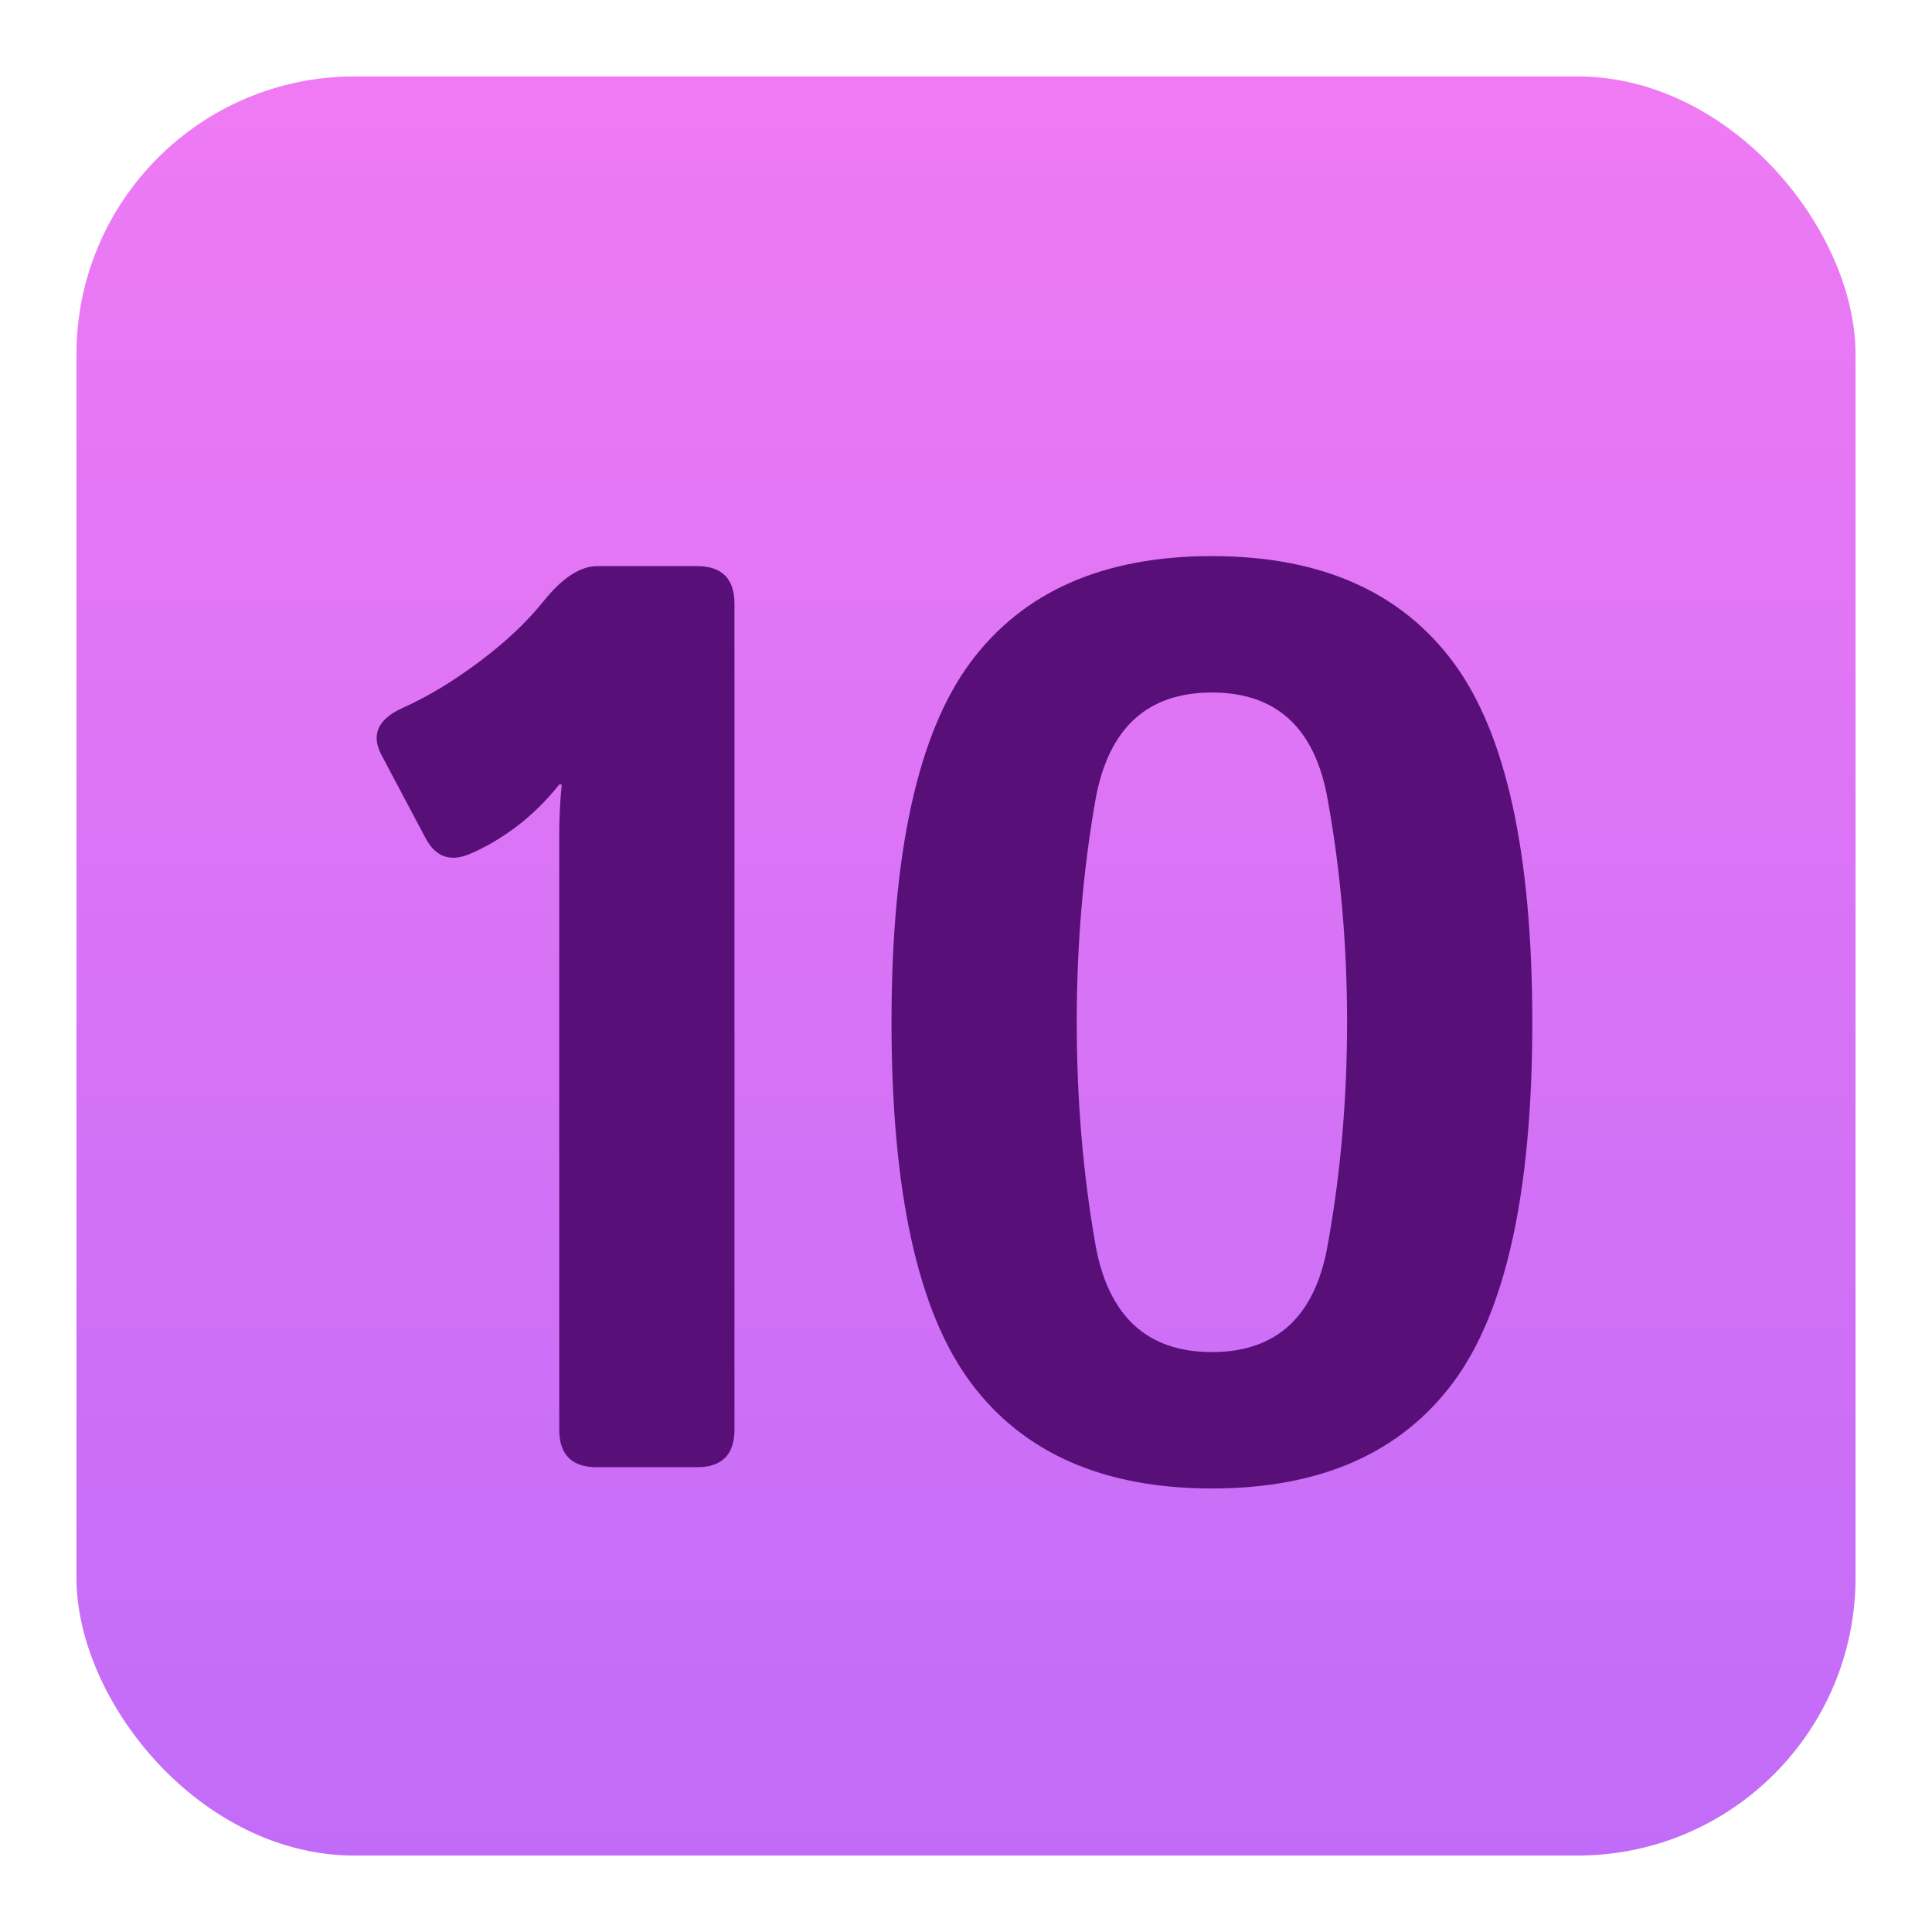 <svg width="278" height="278" viewBox="0 0 278 278" fill="none" xmlns="http://www.w3.org/2000/svg">
<g filter="url(#filter0_d_2288_5)">
<rect x="11" y="7" width="256" height="256" rx="40" fill="url(#paint0_linear_2288_5)"/>
<g filter="url(#filter1_d_2288_5)">
<path d="M52.898 101.652C51.337 98.71 52.387 96.429 56.049 94.809C59.531 93.248 63.163 91.057 66.944 88.236C70.726 85.414 73.817 82.503 76.219 79.501C78.92 76.14 81.501 74.459 83.962 74.459H98.279C101.881 74.459 103.682 76.26 103.682 79.862V198.717C103.682 202.319 101.881 204.12 98.279 204.12H83.872C80.27 204.12 78.47 202.319 78.47 198.717V113.087C78.47 110.686 78.59 108.285 78.83 105.884H78.47C76.609 108.225 74.568 110.236 72.347 111.917C70.126 113.597 67.875 114.918 65.594 115.878C62.772 117.079 60.641 116.299 59.201 113.537L52.898 101.652Z" fill="#581078"/>
<path d="M126.282 140.1C126.282 115.788 130.064 98.53 137.628 88.326C145.191 78.121 156.777 73.018 172.384 73.018C187.991 73.018 199.577 78.121 207.14 88.326C214.704 98.53 218.486 115.788 218.486 140.1C218.486 164.411 214.704 181.669 207.14 191.874C199.577 202.079 187.991 207.181 172.384 207.181C156.777 207.181 145.191 202.079 137.628 191.874C130.064 181.669 126.282 164.411 126.282 140.1ZM152.935 140.1C152.935 151.205 153.835 161.89 155.636 172.155C157.497 182.42 163.08 187.552 172.384 187.552C181.688 187.552 187.241 182.42 189.042 172.155C190.903 161.89 191.833 151.205 191.833 140.1C191.833 128.995 190.903 118.31 189.042 108.045C187.241 97.78 181.688 92.647 172.384 92.647C163.08 92.647 157.497 97.78 155.636 108.045C153.835 118.31 152.935 128.995 152.935 140.1Z" fill="#581078"/>
</g>
</g>
<defs>
<filter id="filter0_d_2288_5" x="0" y="0" width="278" height="278" filterUnits="userSpaceOnUse" color-interpolation-filters="sRGB">
<feFlood flood-opacity="0" result="BackgroundImageFix"/>
<feColorMatrix in="SourceAlpha" type="matrix" values="0 0 0 0 0 0 0 0 0 0 0 0 0 0 0 0 0 0 127 0" result="hardAlpha"/>
<feOffset dy="4"/>
<feGaussianBlur stdDeviation="5.5"/>
<feComposite in2="hardAlpha" operator="out"/>
<feColorMatrix type="matrix" values="0 0 0 0 0.804 0 0 0 0 0.439 0 0 0 0 0.973 0 0 0 0.37 0"/>
<feBlend mode="normal" in2="BackgroundImageFix" result="effect1_dropShadow_2288_5"/>
<feBlend mode="normal" in="SourceGraphic" in2="effect1_dropShadow_2288_5" result="shape"/>
</filter>
<filter id="filter1_d_2288_5" x="52.198" y="73.018" width="168.288" height="137.163" filterUnits="userSpaceOnUse" color-interpolation-filters="sRGB">
<feFlood flood-opacity="0" result="BackgroundImageFix"/>
<feColorMatrix in="SourceAlpha" type="matrix" values="0 0 0 0 0 0 0 0 0 0 0 0 0 0 0 0 0 0 127 0" result="hardAlpha"/>
<feOffset dx="2" dy="3"/>
<feComposite in2="hardAlpha" operator="out"/>
<feColorMatrix type="matrix" values="0 0 0 0 1 0 0 0 0 0.993 0 0 0 0 0.993 0 0 0 0.25 0"/>
<feBlend mode="normal" in2="BackgroundImageFix" result="effect1_dropShadow_2288_5"/>
<feBlend mode="normal" in="SourceGraphic" in2="effect1_dropShadow_2288_5" result="shape"/>
</filter>
<linearGradient id="paint0_linear_2288_5" x1="139" y1="7" x2="139" y2="263" gradientUnits="userSpaceOnUse">
<stop stop-color="#EF7AF4"/>
<stop offset="1" stop-color="#C16CF8"/>
</linearGradient>
</defs>
</svg>
